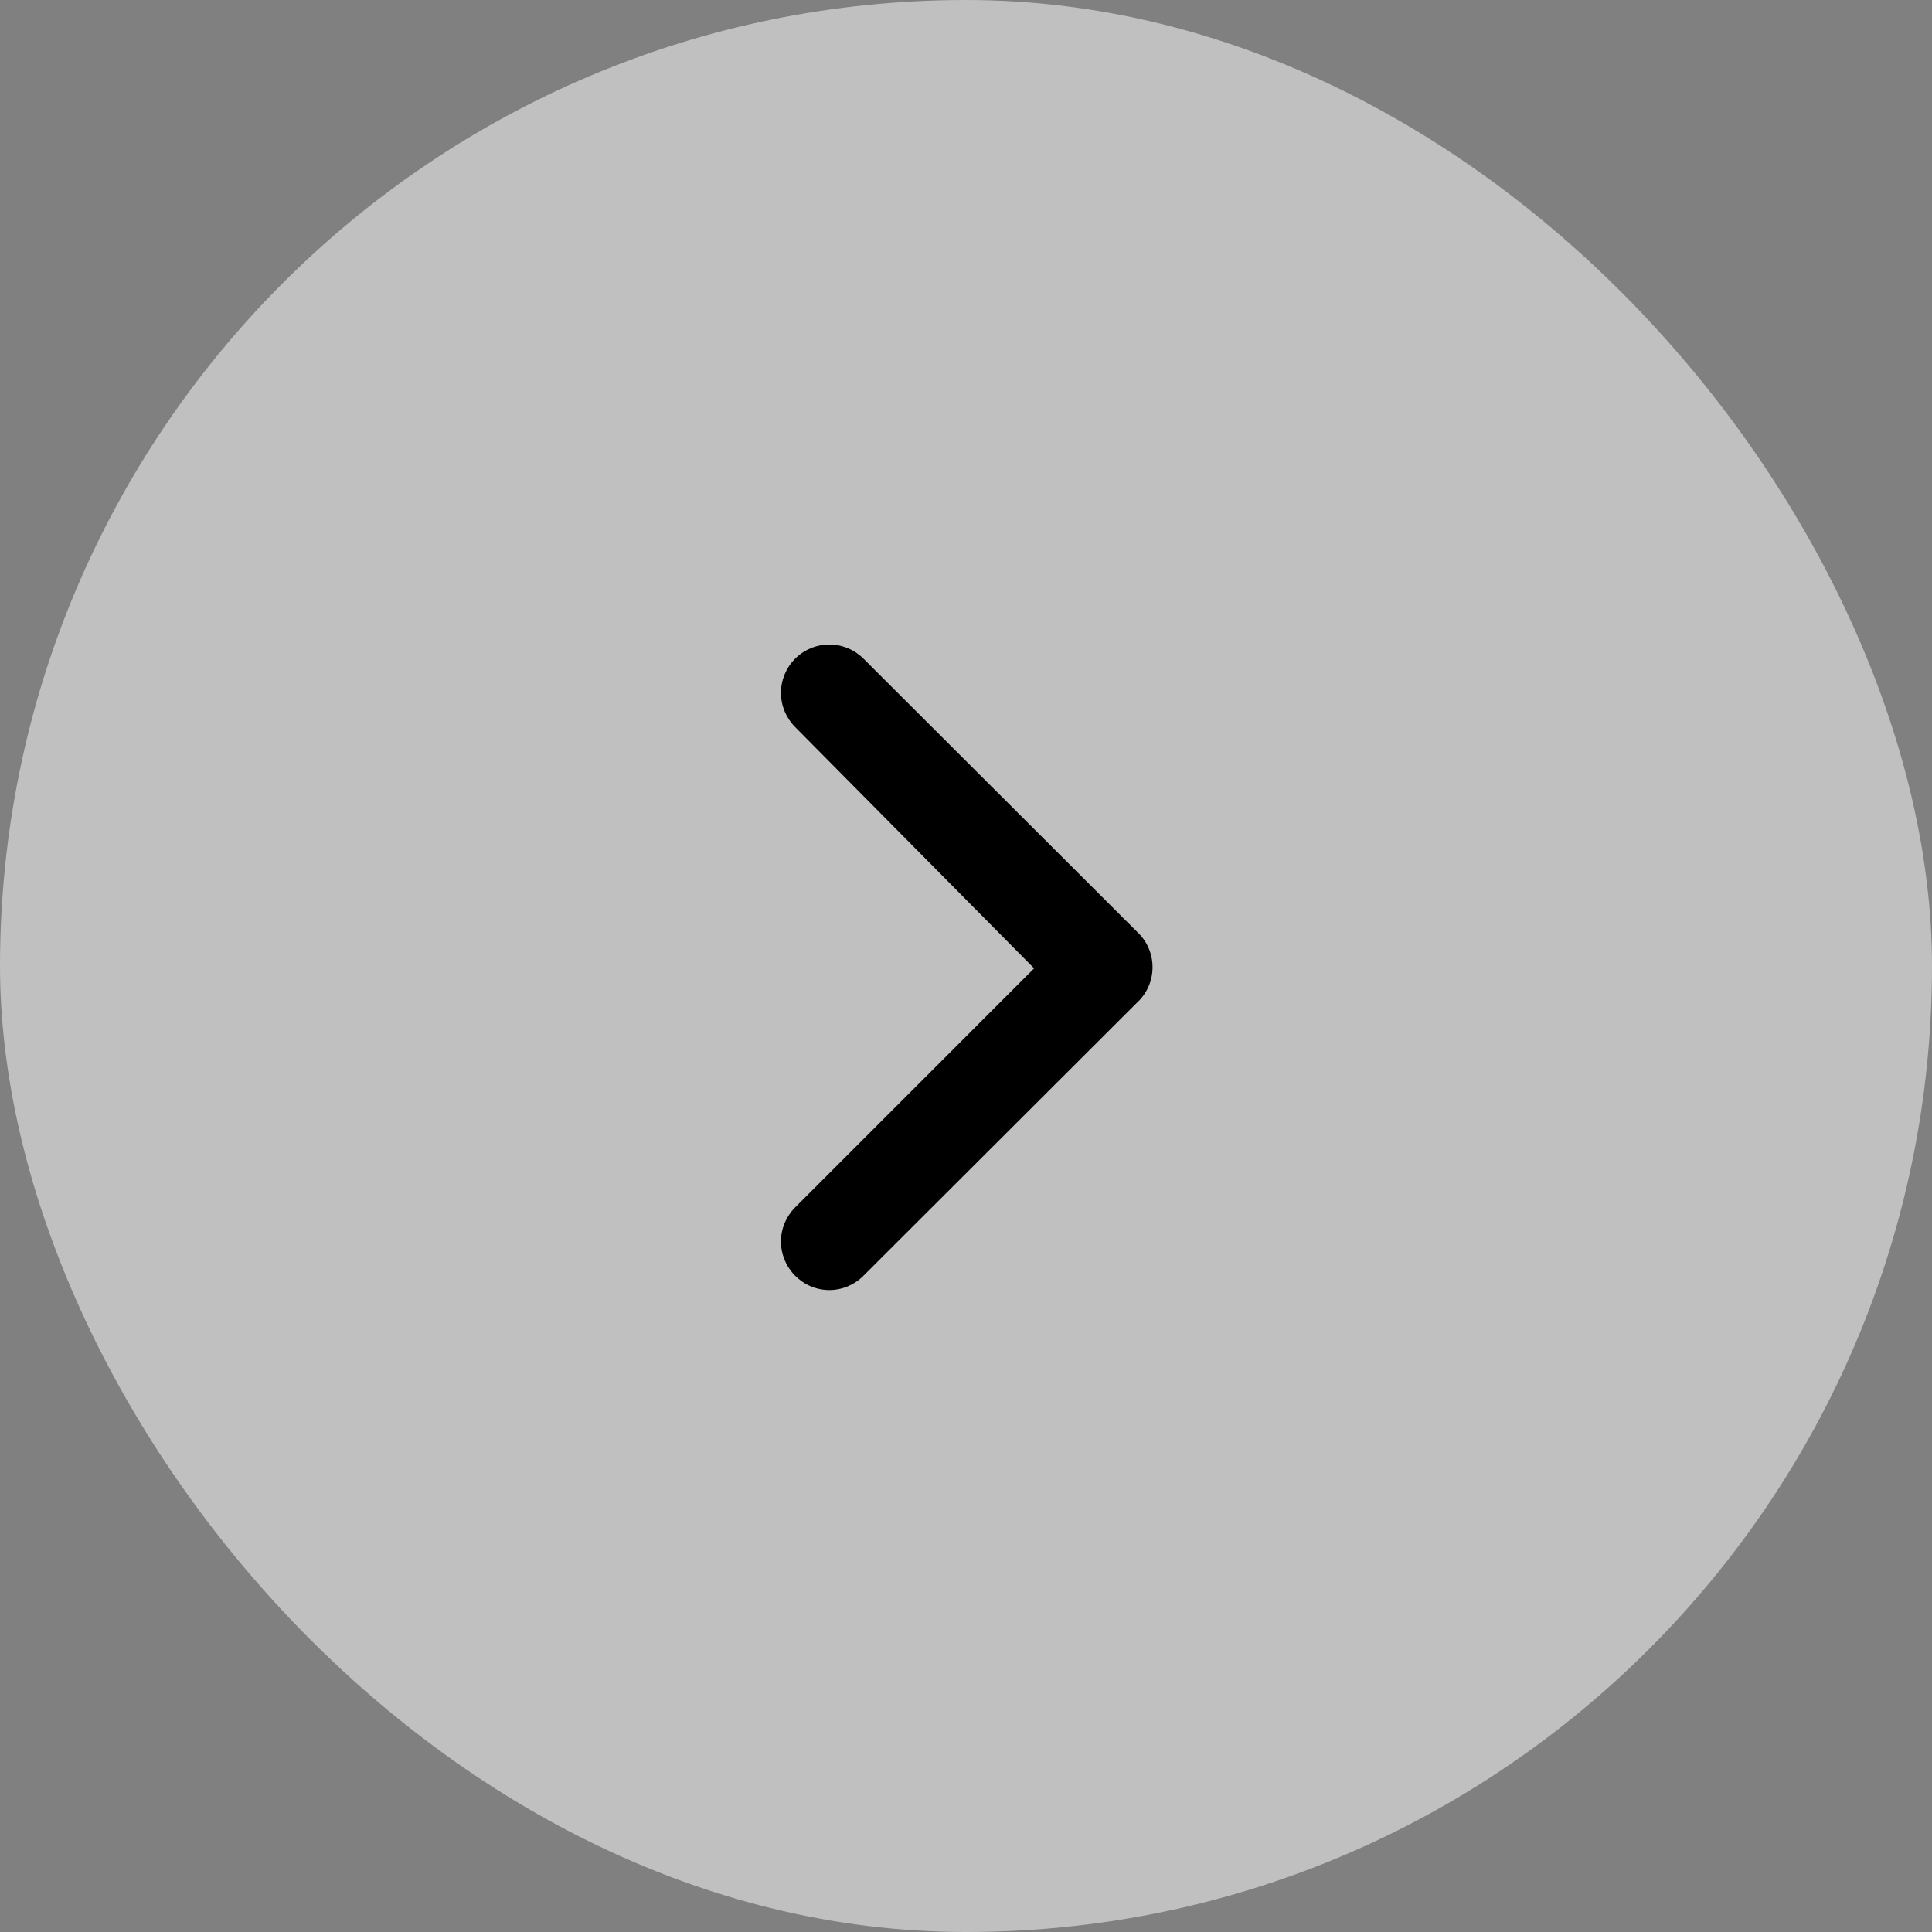 <svg width="40" height="40" viewBox="0 0 40 40" fill="none" xmlns="http://www.w3.org/2000/svg">
<rect x="0" y="0" width="40" height="40" fill="#808080" stroke="none"/>
<rect width="40" height="40" rx="20" fill="white" fill-opacity="0.5"/>
<path d="M23.54 19.29L17.88 13.639C17.787 13.546 17.677 13.471 17.555 13.421C17.433 13.37 17.302 13.344 17.17 13.344C17.038 13.344 16.907 13.37 16.786 13.421C16.664 13.471 16.553 13.546 16.46 13.639C16.274 13.827 16.169 14.08 16.169 14.345C16.169 14.609 16.274 14.862 16.46 15.05L21.41 20.049L16.46 25C16.274 25.187 16.169 25.44 16.169 25.704C16.169 25.969 16.274 26.222 16.46 26.41C16.553 26.504 16.663 26.579 16.785 26.631C16.907 26.682 17.038 26.709 17.17 26.709C17.302 26.709 17.433 26.682 17.555 26.631C17.677 26.579 17.788 26.504 17.88 26.41L23.54 20.759C23.642 20.666 23.723 20.552 23.778 20.426C23.834 20.299 23.862 20.163 23.862 20.024C23.862 19.886 23.834 19.75 23.778 19.623C23.723 19.497 23.642 19.383 23.54 19.29Z" fill="black"/>
</svg>
